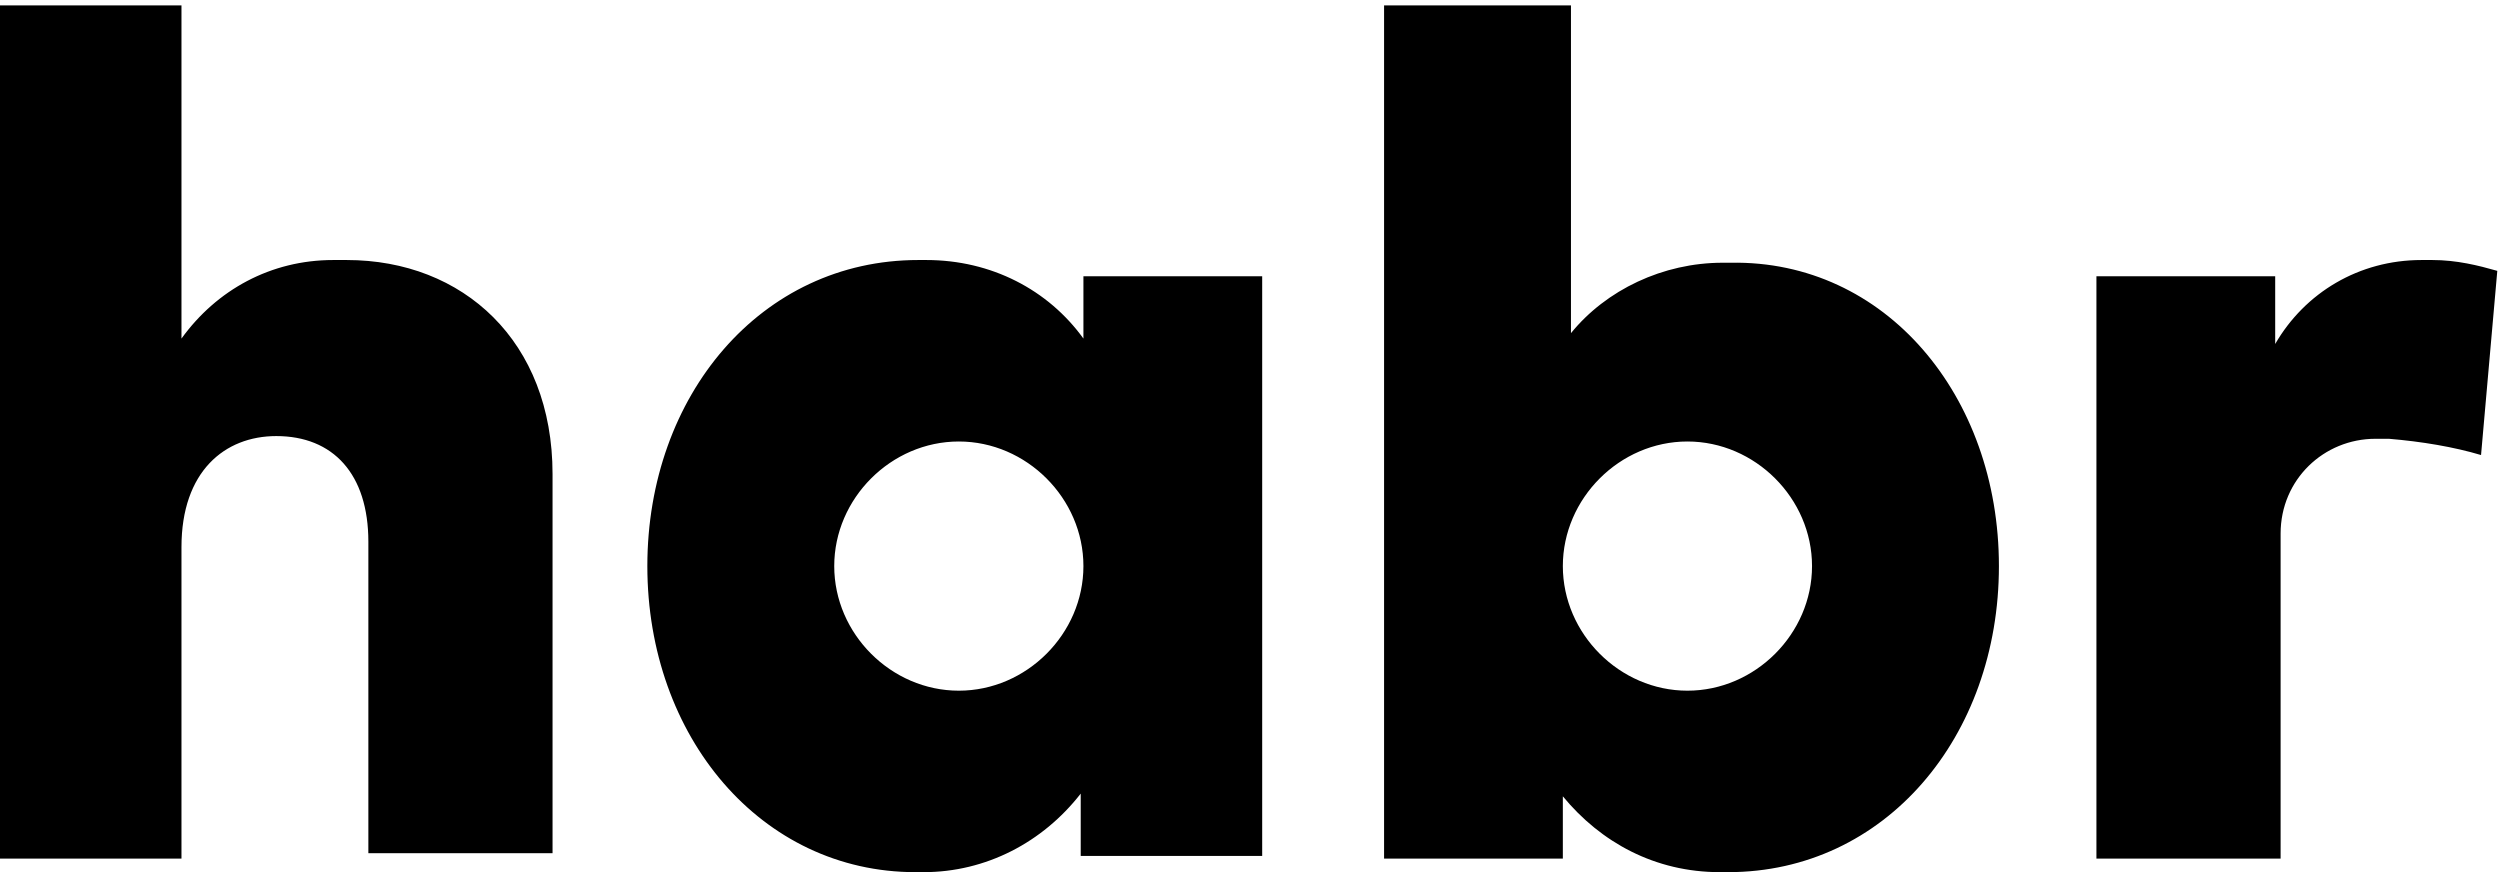 <?xml version="1.0" encoding="utf-8"?>
<!-- Generator: Adobe Illustrator 22.0.0, SVG Export Plug-In . SVG Version: 6.00 Build 0)  -->
<svg version="1.1" id="Слой_1" xmlns="http://www.w3.org/2000/svg" xmlns:xlink="http://www.w3.org/1999/xlink" x="0px" y="0px"
	 viewBox="0 0 92.3 32.2" style="enable-background:new 0 0 92.3 32.2;" xml:space="preserve">
<path id="Прямоугольник_1" d="M6.7,12.5C8,10.7,10,9.6,12.3,9.6l0.5,0l0,0c4.3,0,7.6,3,7.6,7.9v14h-6.8V20
	c0-2.5-1.3-3.9-3.4-3.9c-1.9,0-3.5,1.3-3.5,4.1v11.5h-6.8V0.2h6.8L6.7,12.5z M46.5,31.6h-6.6v-2.3c-1.4,1.8-3.5,2.9-5.8,2.9l-0.3,0
	l0,0c-5.7,0-9.9-5-9.9-11.3s4.2-11.3,10-11.3l0.3,0c2.4,0,4.5,1.1,5.8,2.9l0,0v-2.3h6.6V31.6z M30.8,20.9c0,2.5,2.1,4.6,4.6,4.6
	c2.5,0,4.6-2.1,4.6-4.6s-2.1-4.6-4.6-4.6S30.8,18.4,30.8,20.9z M73.8,20.9c0,6.3-4.2,11.3-10,11.3l-0.3,0c-2.4,0-4.4-1.1-5.8-2.8
	l0,0v2.3h-6.6V0.2H58v12.1c1.3-1.6,3.4-2.6,5.6-2.6l0.3,0l0,0C69.6,9.6,73.8,14.6,73.8,20.9L73.8,20.9z M57.7,20.9
	c0,2.5,2.1,4.6,4.6,4.6s4.6-2.1,4.6-4.6s-2.1-4.6-4.6-4.6S57.7,18.4,57.7,20.9z M92.2,10l-0.6,6.8c-1-0.3-2.2-0.5-3.4-0.6h0
	c-0.2,0-0.3,0-0.5,0c-1.9,0-3.5,1.5-3.5,3.5c0,0.2,0,0.3,0,0.4l0,0v11.6h-6.8V10.2H84v2.5c1.1-1.9,3.1-3.1,5.4-3.1l0.4,0l0,0h0
	C90.7,9.6,91.5,9.8,92.2,10L92.2,10L92.2,10z"/>
</svg>
